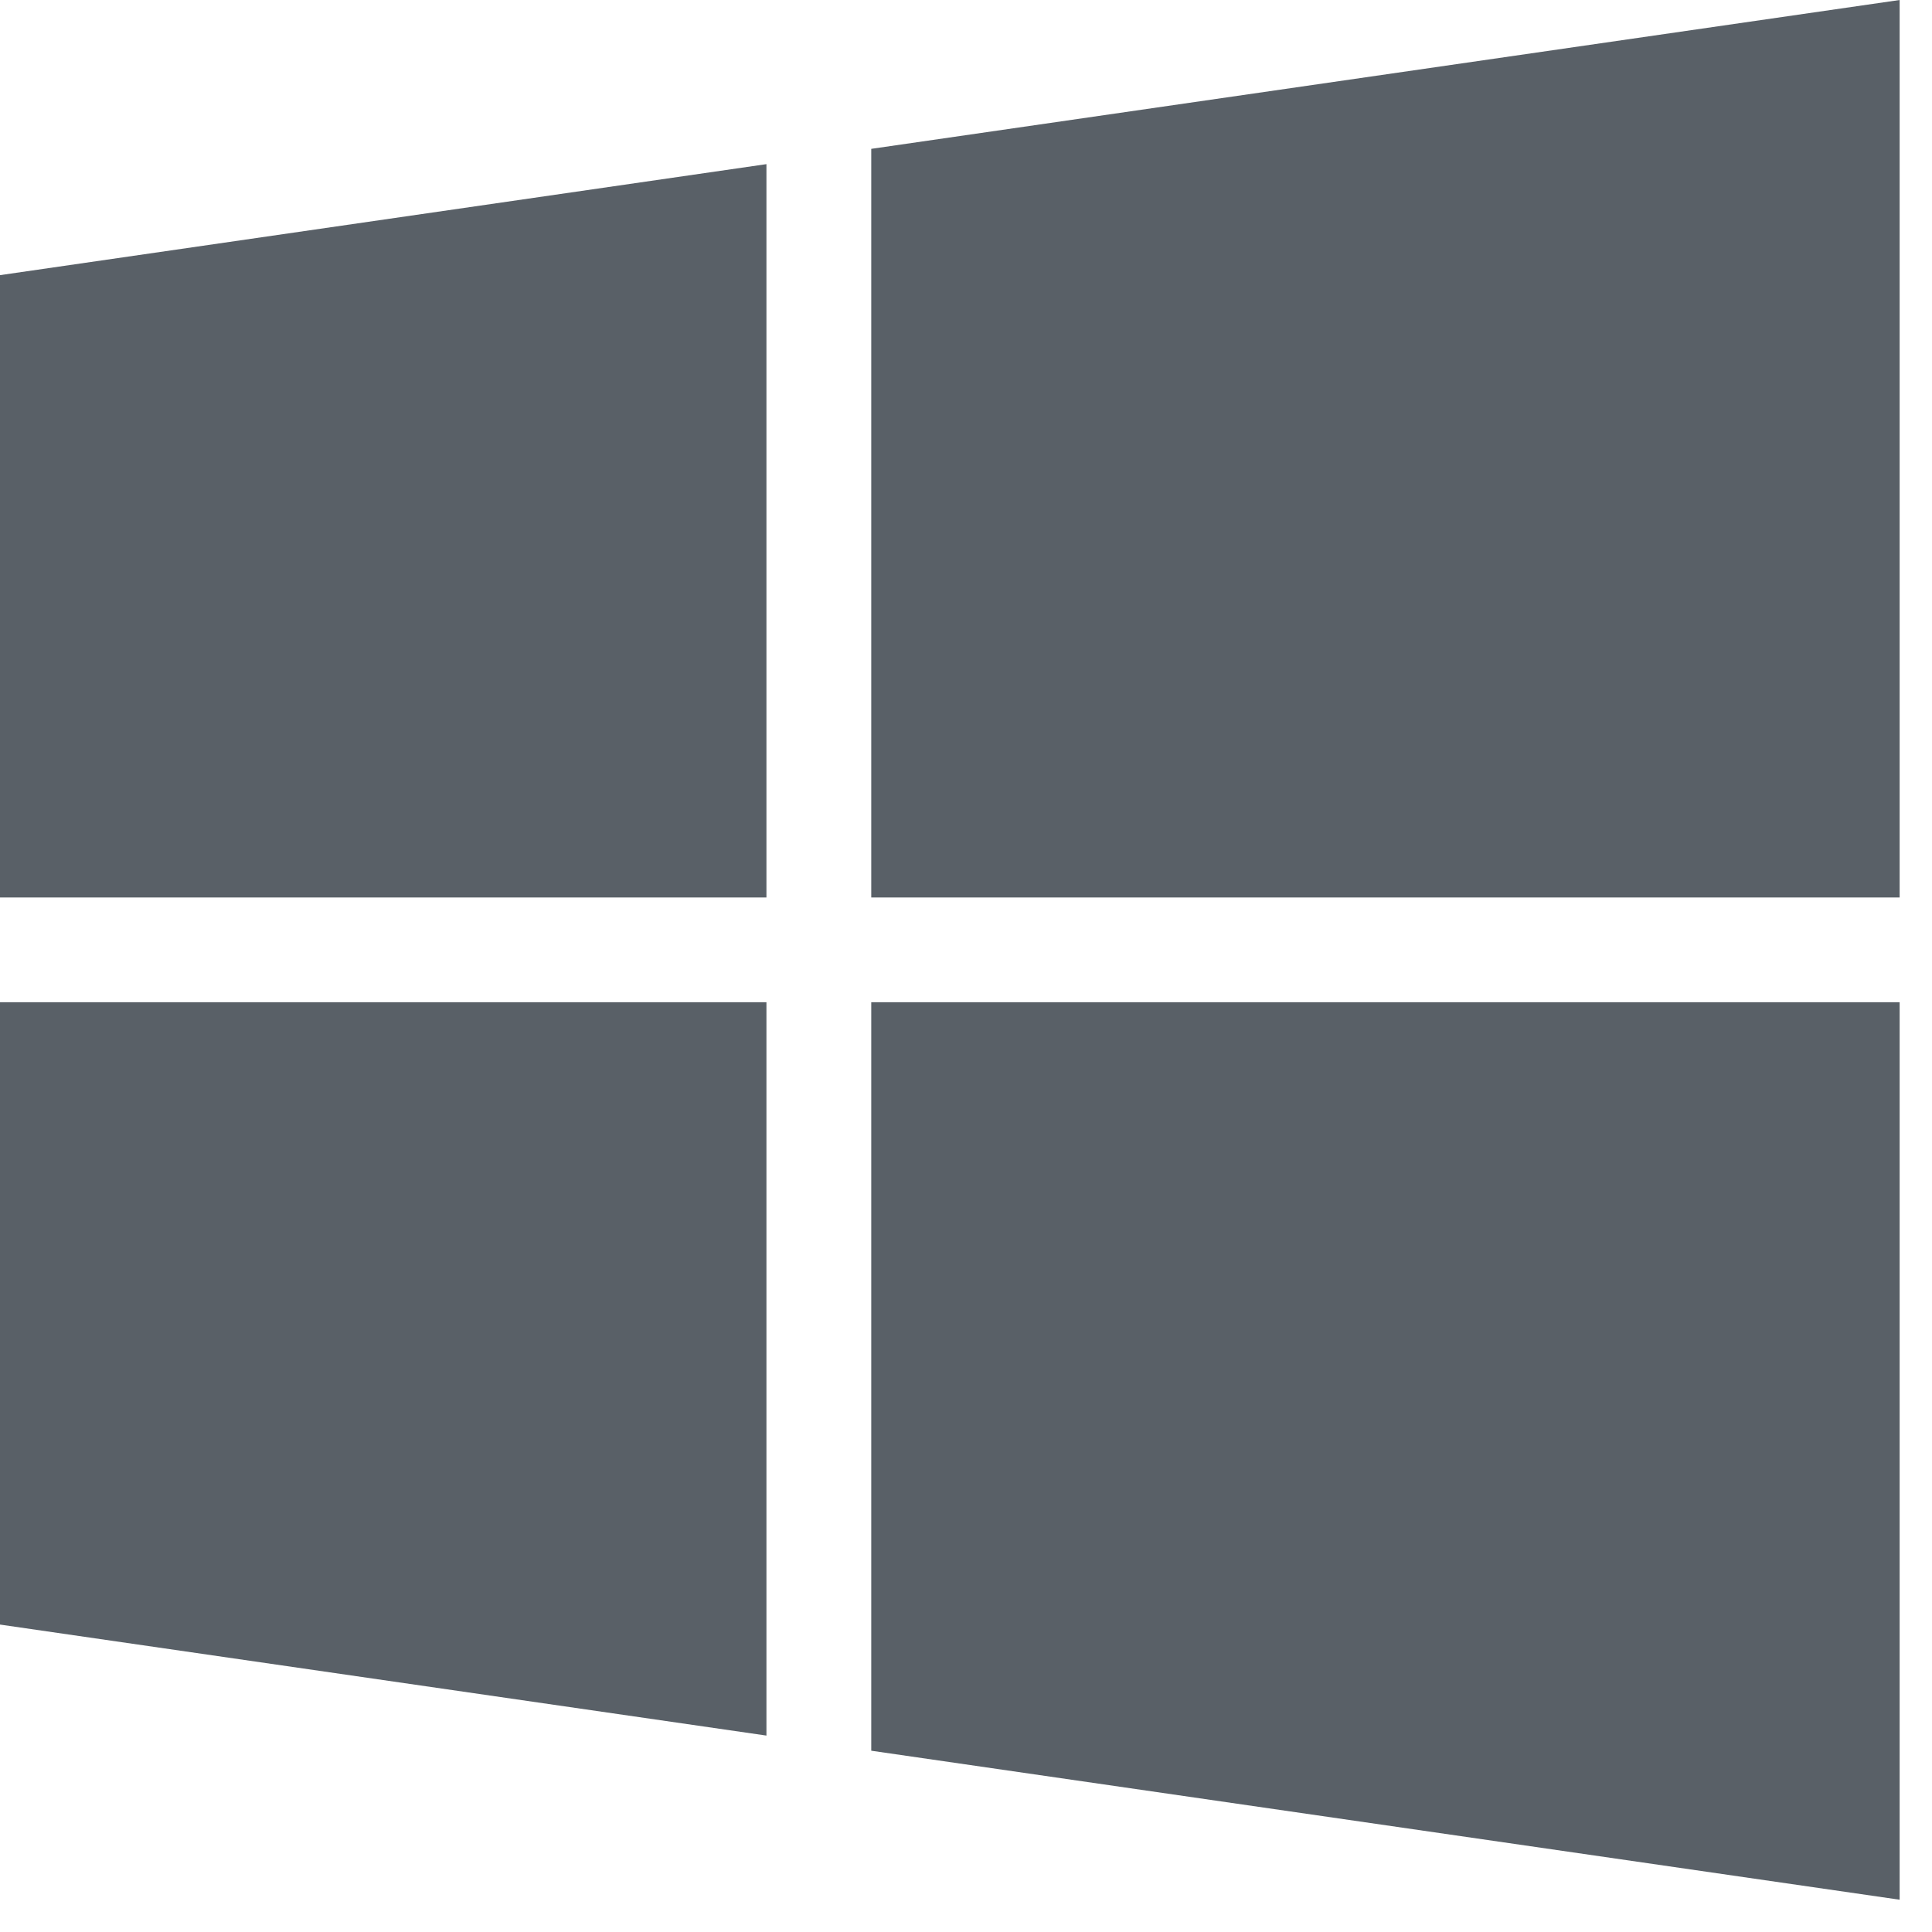 <svg xmlns="http://www.w3.org/2000/svg" viewBox="0 0 24 24">
    <g stroke="none" stroke-width="1" fill="#596067" fill-rule="evenodd">
        <path d="M0,20.181 L9.521,21.56 L9.521,12.45 L0,12.45 L0,20.181 L0,20.181 Z M0,11.149 L9.521,11.149 L9.521,2.039 L0,3.418 L0,11.149 L0,11.149 Z M10.823,21.748 L23.598,23.599 L23.598,12.45 L10.823,12.45 L10.823,21.748 L10.823,21.748 Z M10.823,1.849 L10.823,11.149 L23.598,11.149 L23.598,0 L10.823,1.849 L10.823,1.849 Z"></path>
    </g>
</svg>
